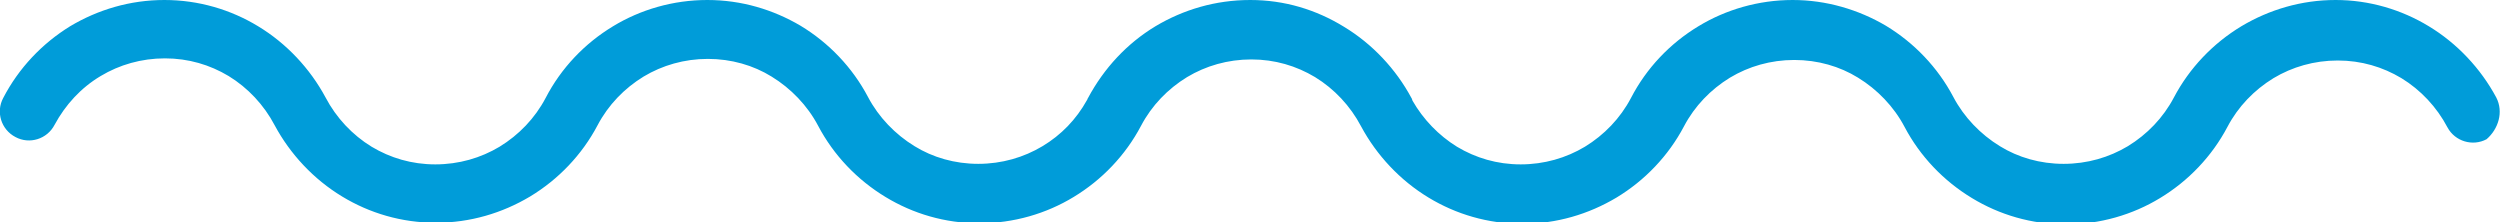 <?xml version="1.0" encoding="utf-8"?>
<!-- Generator: Adobe Illustrator 19.2.1, SVG Export Plug-In . SVG Version: 6.00 Build 0)  -->
<svg version="1.1" id="Режим_изоляции"
	 xmlns="http://www.w3.org/2000/svg" xmlns:xlink="http://www.w3.org/1999/xlink" x="0px" y="0px" viewBox="0 0 466.9 41.5"
	 style="enable-background:new 0 0 466.9 41.5;" xml:space="preserve">
<style type="text/css">
	.st0{fill:#009CD9;}
</style>
<path class="st0" d="M466.2,18.2c-2.9-5.4-7.3-10.1-12.6-13.3C448.5,1.8,442.5,0,436.2,0c-6.4,0-12.4,1.8-17.6,4.9
	c-5.3,3.2-9.7,7.8-12.6,13.3c-2,3.8-5,6.9-8.6,9.1c-3.5,2.1-7.6,3.3-12,3.3c-4.4,0-8.5-1.2-11.9-3.3c-3.6-2.2-6.7-5.4-8.7-9.2
	c-2.9-5.5-7.3-10.1-12.6-13.3C347.1,1.8,341.1,0,334.8,0c-6.4,0-12.5,1.8-17.6,4.9c-5.3,3.2-9.7,7.8-12.6,13.4c-2,3.8-5,6.9-8.6,9.1
	c-3.5,2.1-7.6,3.3-12,3.3c-4.4,0-8.4-1.2-11.9-3.3c-3.4-2.1-6.3-5.1-8.3-8.6c-0.1-0.2-0.1-0.4-0.2-0.5c-2.9-5.4-7.3-10.1-12.6-13.3
	C245.8,1.8,239.9,0,233.5,0c0,0,0,0,0,0c0,0,0,0,0,0C227,0,221,1.8,215.8,4.9c-5.3,3.2-9.6,7.8-12.6,13.4c-0.1,0.1-0.1,0.3-0.2,0.4
	c-2,3.6-4.8,6.5-8.3,8.6c-3.5,2.1-7.6,3.3-12,3.3c-4.4,0-8.5-1.2-11.9-3.3c-3.6-2.2-6.7-5.4-8.7-9.2c-2.9-5.5-7.3-10.1-12.6-13.3
	C144.4,1.8,138.5,0,132.1,0c-6.4,0-12.5,1.8-17.6,4.9c-5.3,3.2-9.7,7.8-12.6,13.4c-2,3.8-5,6.9-8.6,9.1c-3.5,2.1-7.6,3.3-12,3.3
	c-4.4,0-8.4-1.2-11.9-3.3c-3.6-2.2-6.6-5.4-8.6-9.2c-2.9-5.4-7.3-10.1-12.6-13.3C43.1,1.8,37.1,0,30.7,0c-6.4,0-12.4,1.8-17.6,4.9
	C7.9,8.1,3.5,12.7,0.6,18.3c-1.4,2.6-0.4,5.9,2.3,7.3c2.6,1.4,5.9,0.4,7.3-2.3c2-3.7,4.9-6.9,8.6-9.1c3.5-2.1,7.6-3.3,12-3.3
	c4.4,0,8.4,1.2,11.9,3.3c3.6,2.2,6.6,5.4,8.6,9.2c2.9,5.4,7.3,10.1,12.6,13.3c5.1,3.1,11.1,4.9,17.5,4.9c6.4,0,12.4-1.8,17.6-4.9
	c5.3-3.2,9.7-7.8,12.6-13.3c2-3.8,5-6.9,8.6-9.1c3.5-2.1,7.6-3.3,12-3.3c4.4,0,8.5,1.2,11.9,3.3c3.6,2.2,6.7,5.4,8.7,9.2
	c2.9,5.5,7.3,10.1,12.6,13.3c5.1,3.1,11.1,4.9,17.5,4.9c6.4,0,12.5-1.8,17.6-4.9c5.3-3.2,9.7-7.8,12.6-13.3c2-3.8,5-6.9,8.6-9.1
	c3.5-2.1,7.6-3.3,12-3.3c4.4,0,8.4,1.2,11.9,3.3c3.6,2.2,6.6,5.4,8.6,9.2c2.9,5.4,7.3,10.1,12.6,13.3c5.1,3.1,11.1,4.9,17.5,4.9
	c6.4,0,12.4-1.8,17.6-4.9c5.3-3.2,9.7-7.8,12.6-13.3c2-3.8,5-6.9,8.6-9.1c3.5-2.1,7.6-3.3,12-3.3c4.4,0,8.5,1.2,11.9,3.3
	c3.6,2.2,6.7,5.4,8.7,9.2c2.9,5.5,7.3,10.1,12.6,13.3c5.1,3.1,11.1,4.9,17.5,4.9c6.4,0,12.5-1.8,17.6-4.9c5.3-3.2,9.7-7.8,12.6-13.3
	c2-3.8,5-6.9,8.6-9.1c3.5-2.1,7.6-3.3,12-3.3c4.4,0,8.4,1.2,11.9,3.3c3.6,2.2,6.6,5.4,8.6,9.2c1.4,2.6,4.7,3.6,7.3,2.2
	C466.6,24.1,467.6,20.9,466.2,18.2z"/>
</svg>
